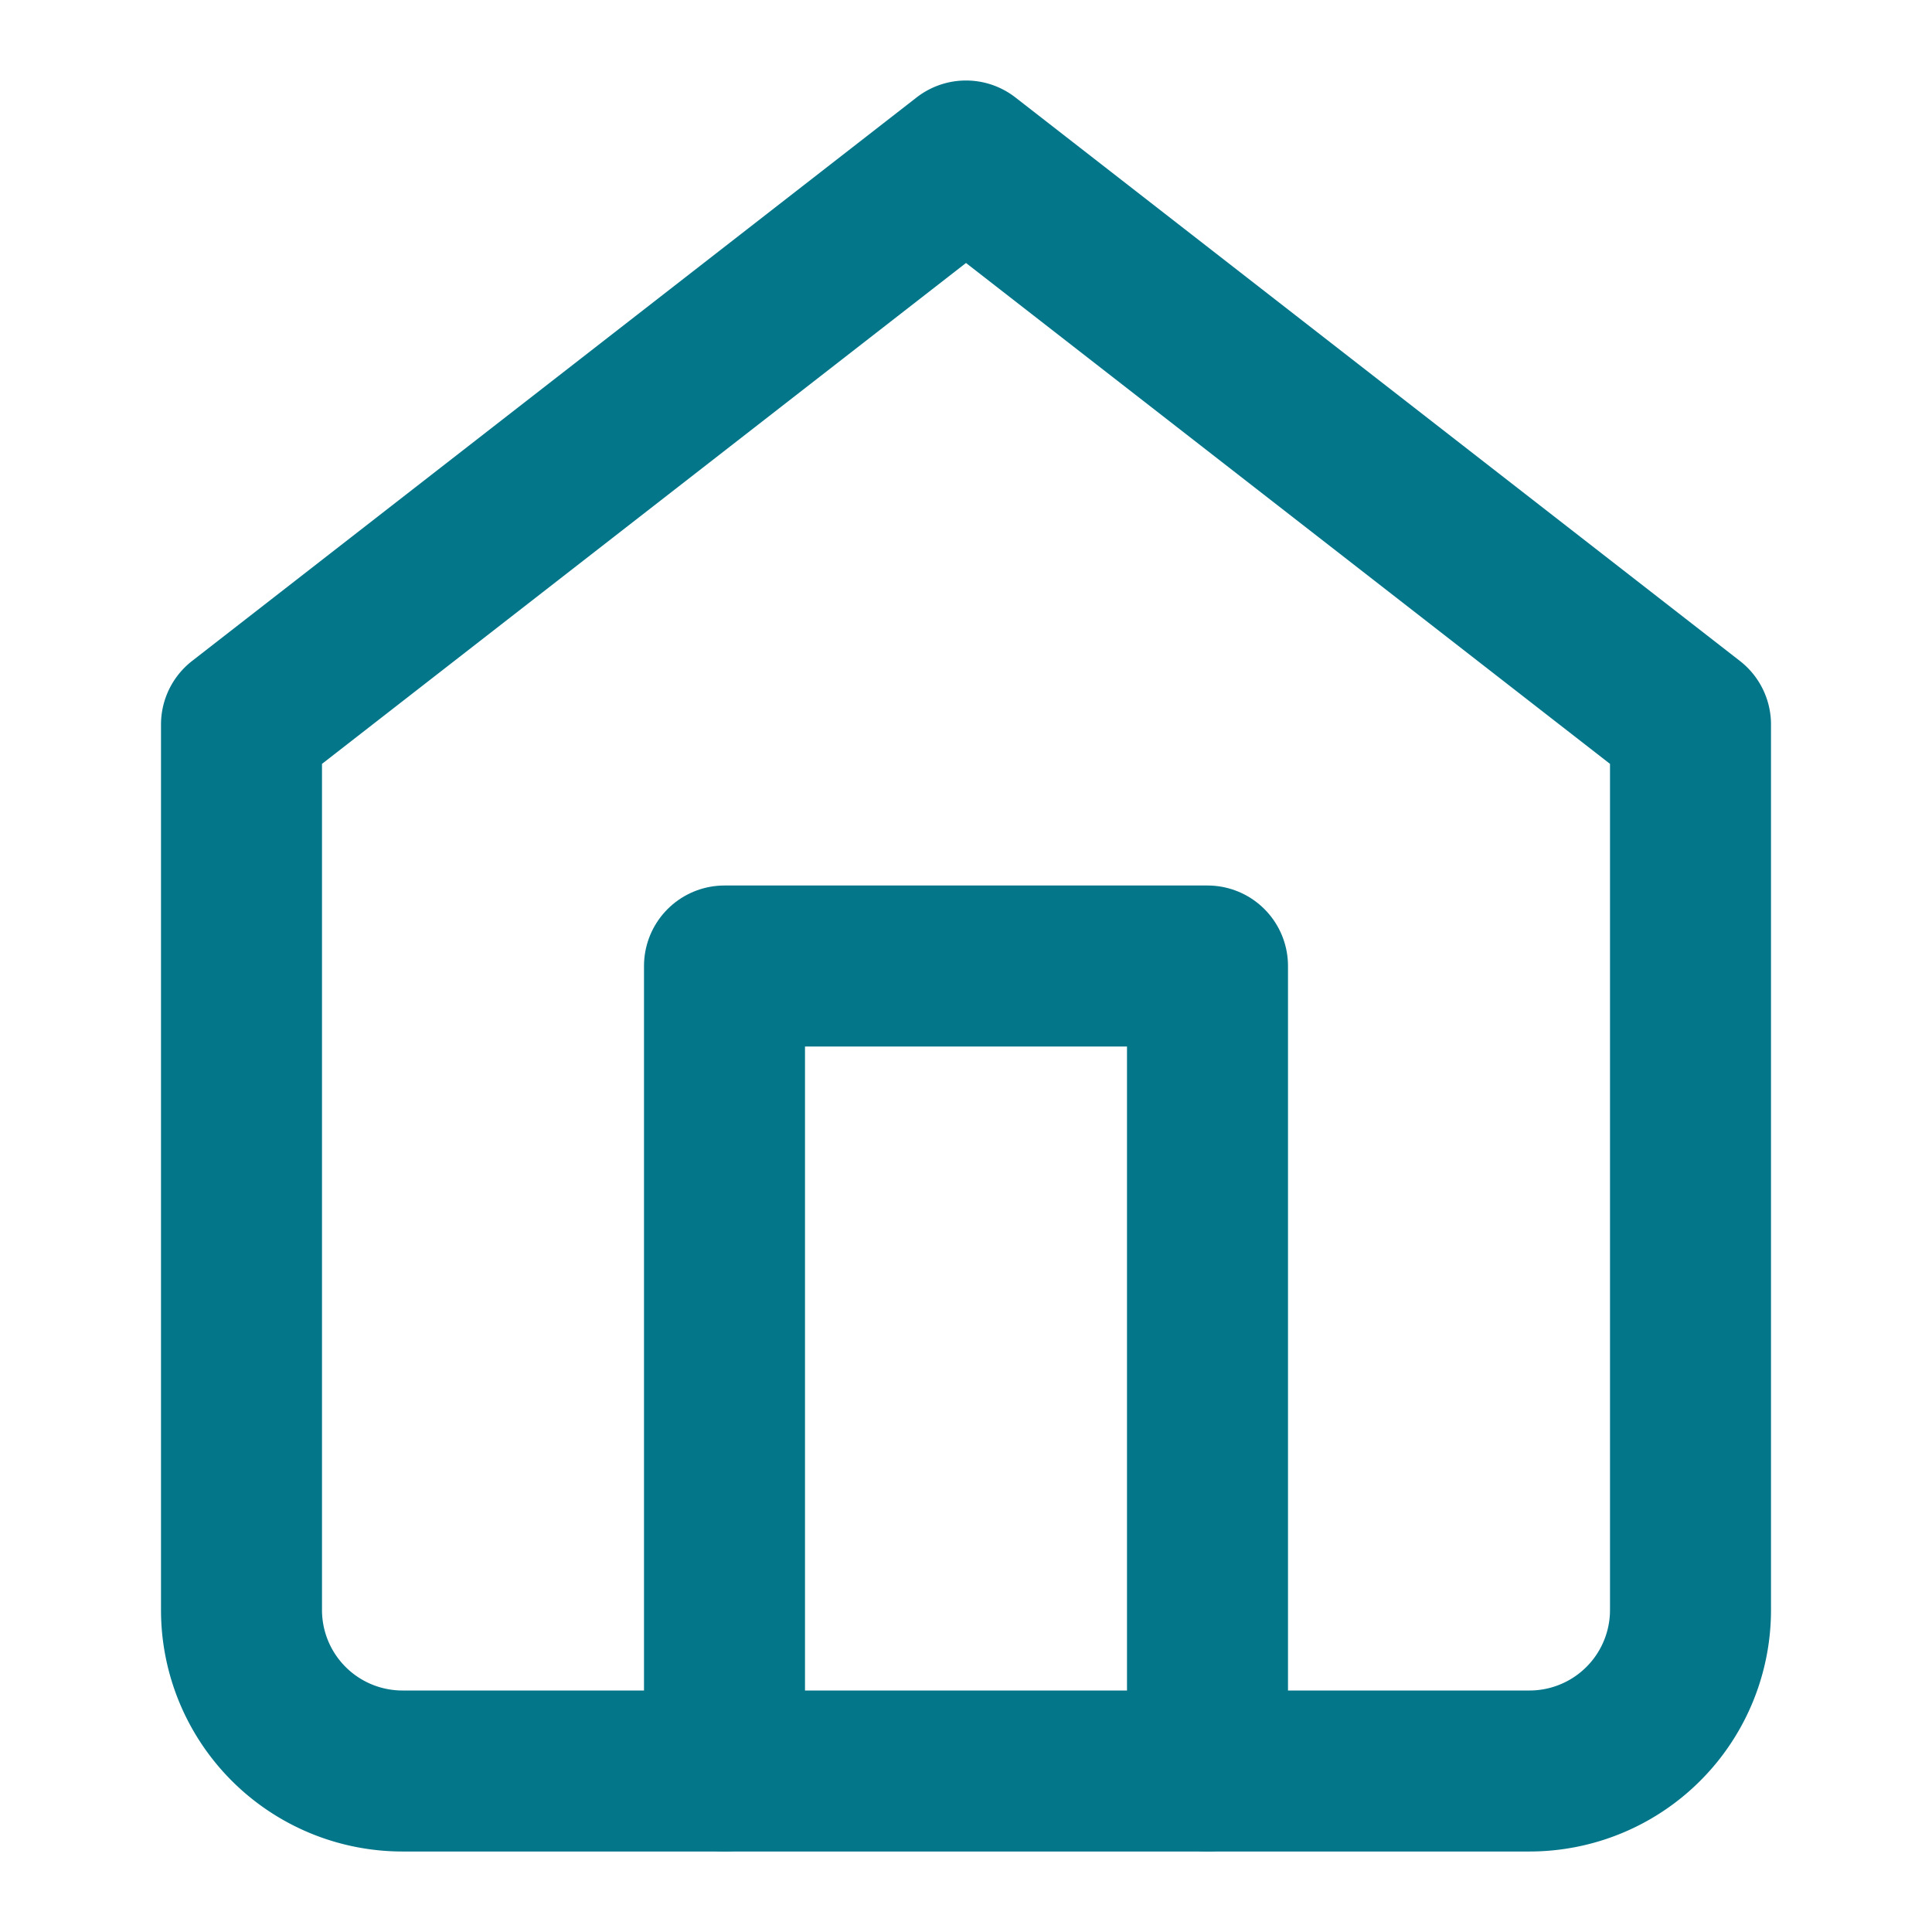 <svg xmlns="http://www.w3.org/2000/svg" width="24" height="24" viewBox="0 0 24 24" fill="none" stroke="#04768a" stroke-width="2" stroke-linecap="round" stroke-linejoin="round" class="lucide lucide-home"><path d="m3 9 9-7 9 7v11a2 2 0 0 1-2 2H5a2 2 0 0 1-2-2z"/><polyline points="9 22 9 12 15 12 15 22"/></svg>